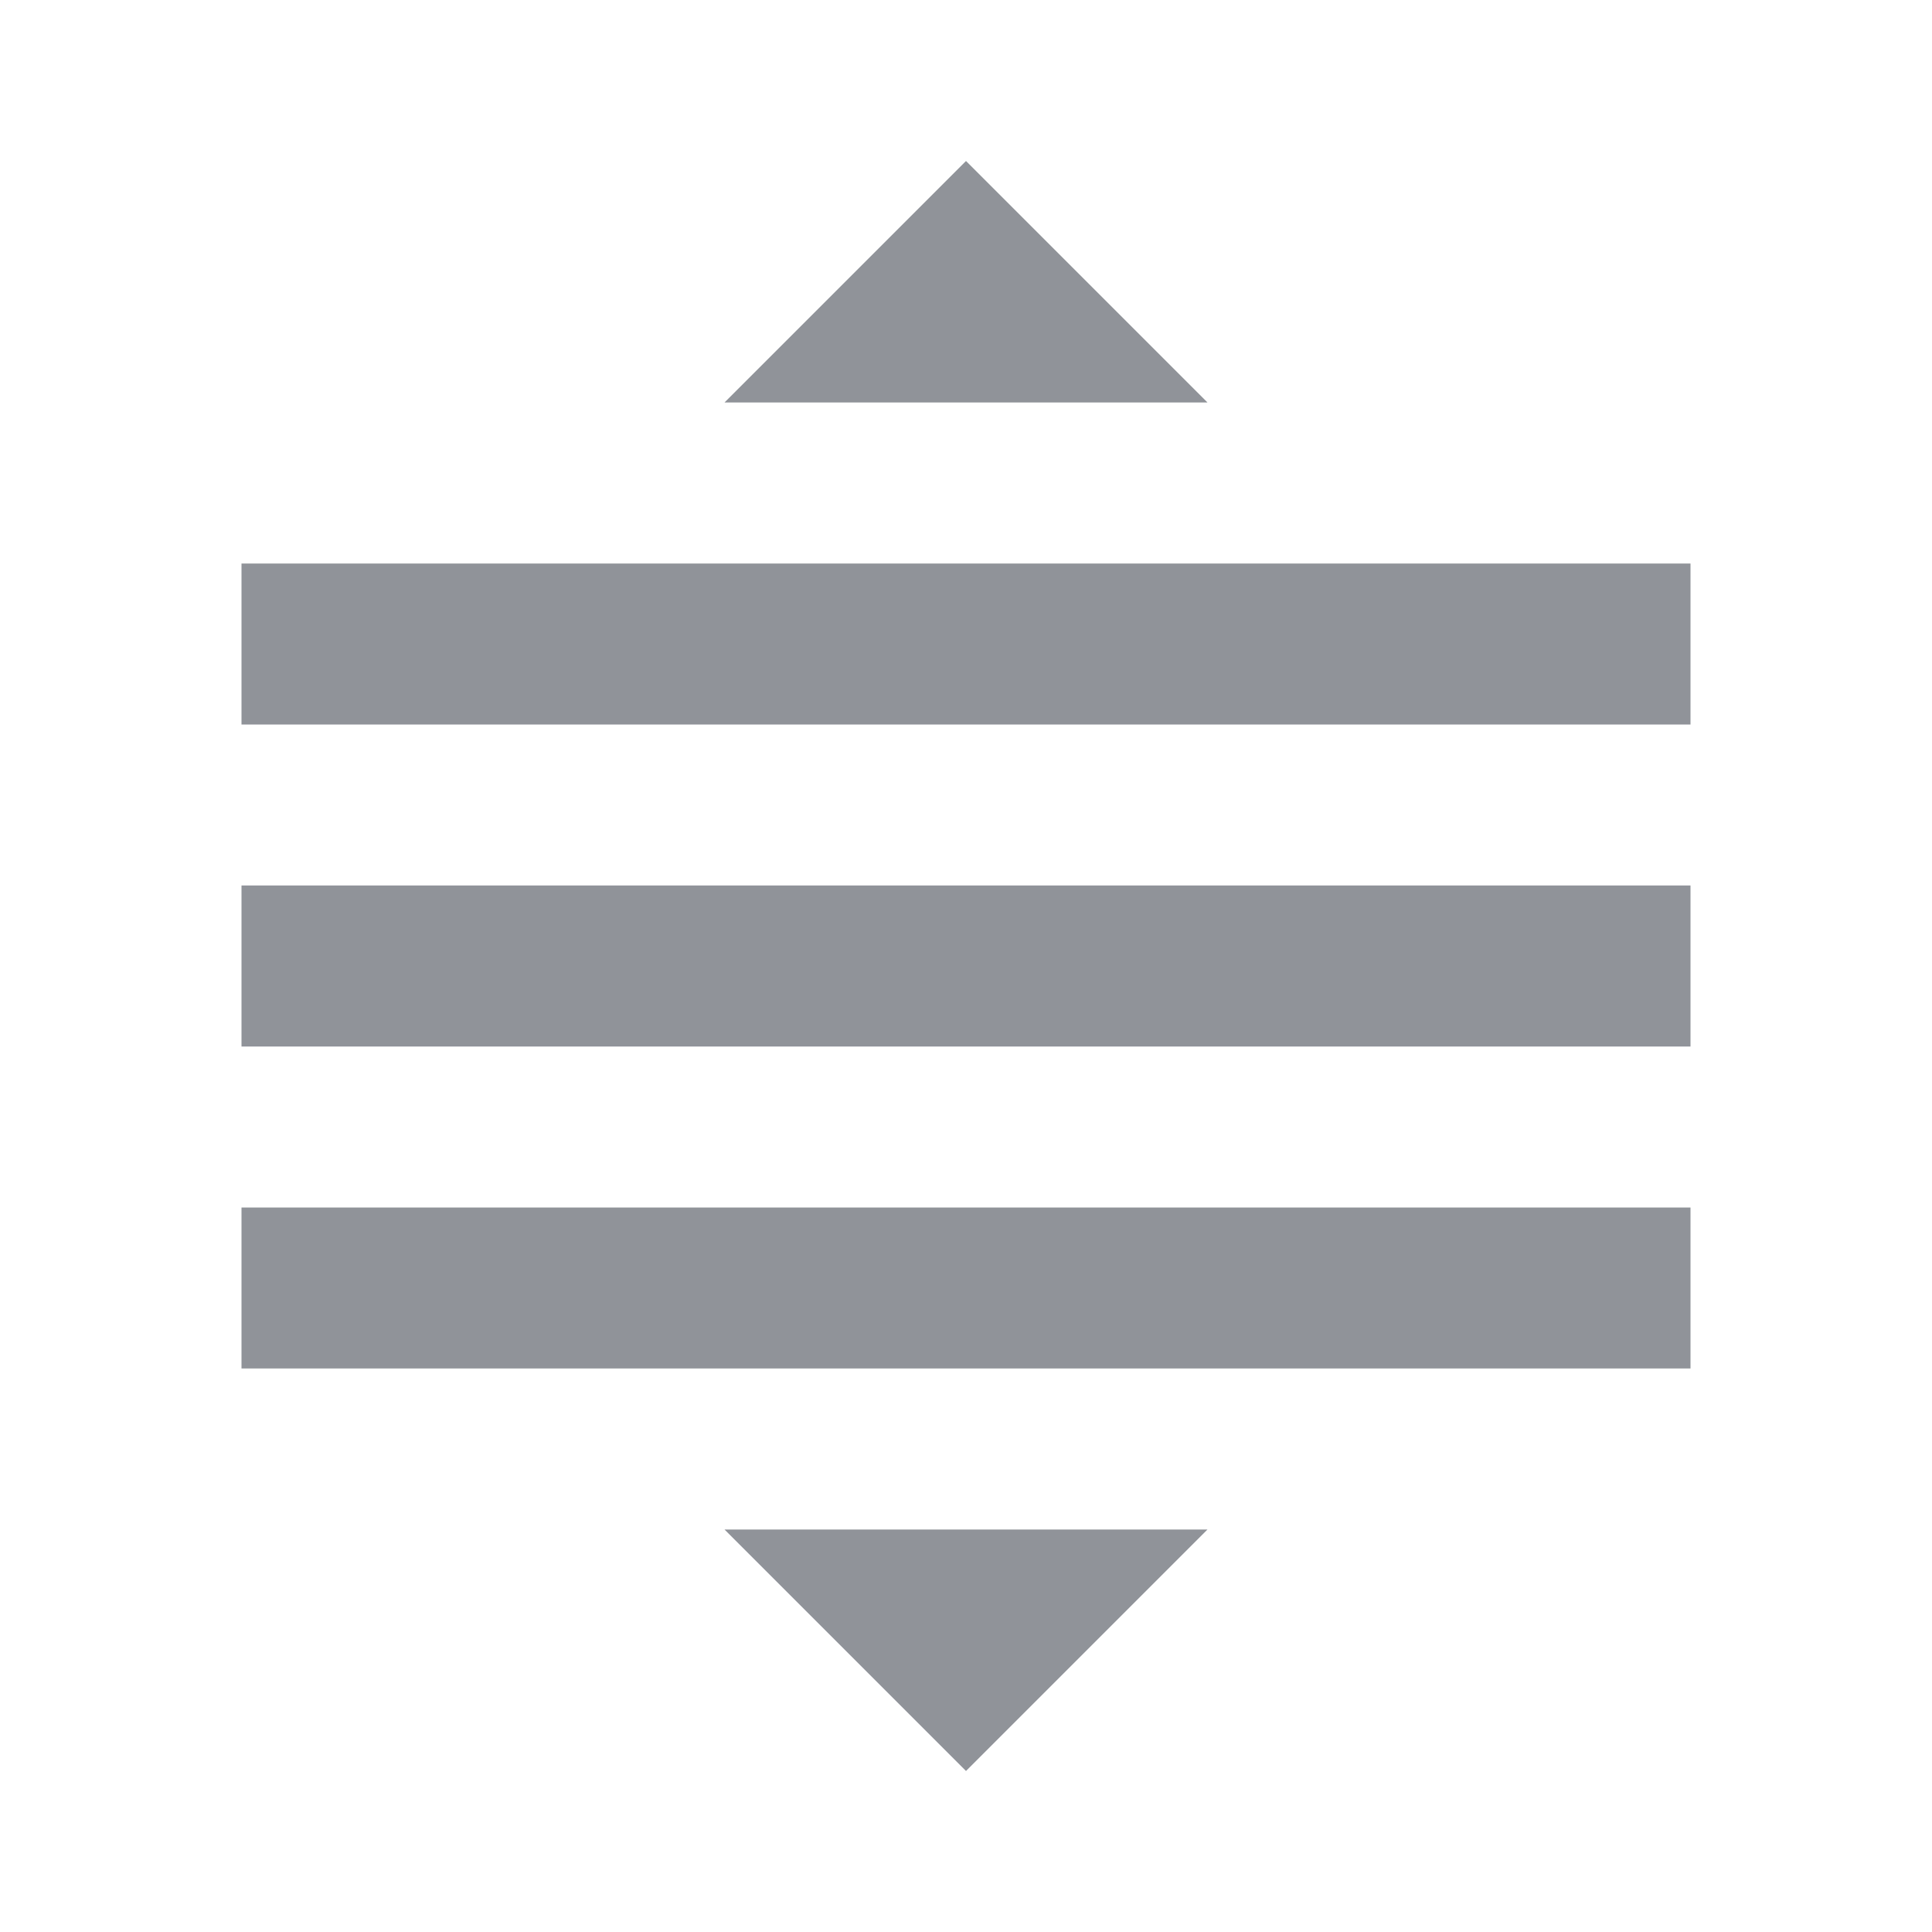 <svg xmlns="http://www.w3.org/2000/svg" x="0px" y="0px"
width="20" height="20"
viewBox="0 0 24 24"
style=" fill:#909399;"><path d="M 12 2 L 9 5 L 15 5 L 12 2 z M 3 7 L 3 9 L 21 9 L 21 7 L 3 7 z M 3 11 L 3 13 L 21 13 L 21 11 L 3 11 z M 3 15 L 3 17 L 21 17 L 21 15 L 3 15 z M 9 19 L 12 22 L 15 19 L 9 19 z"></path></svg>
